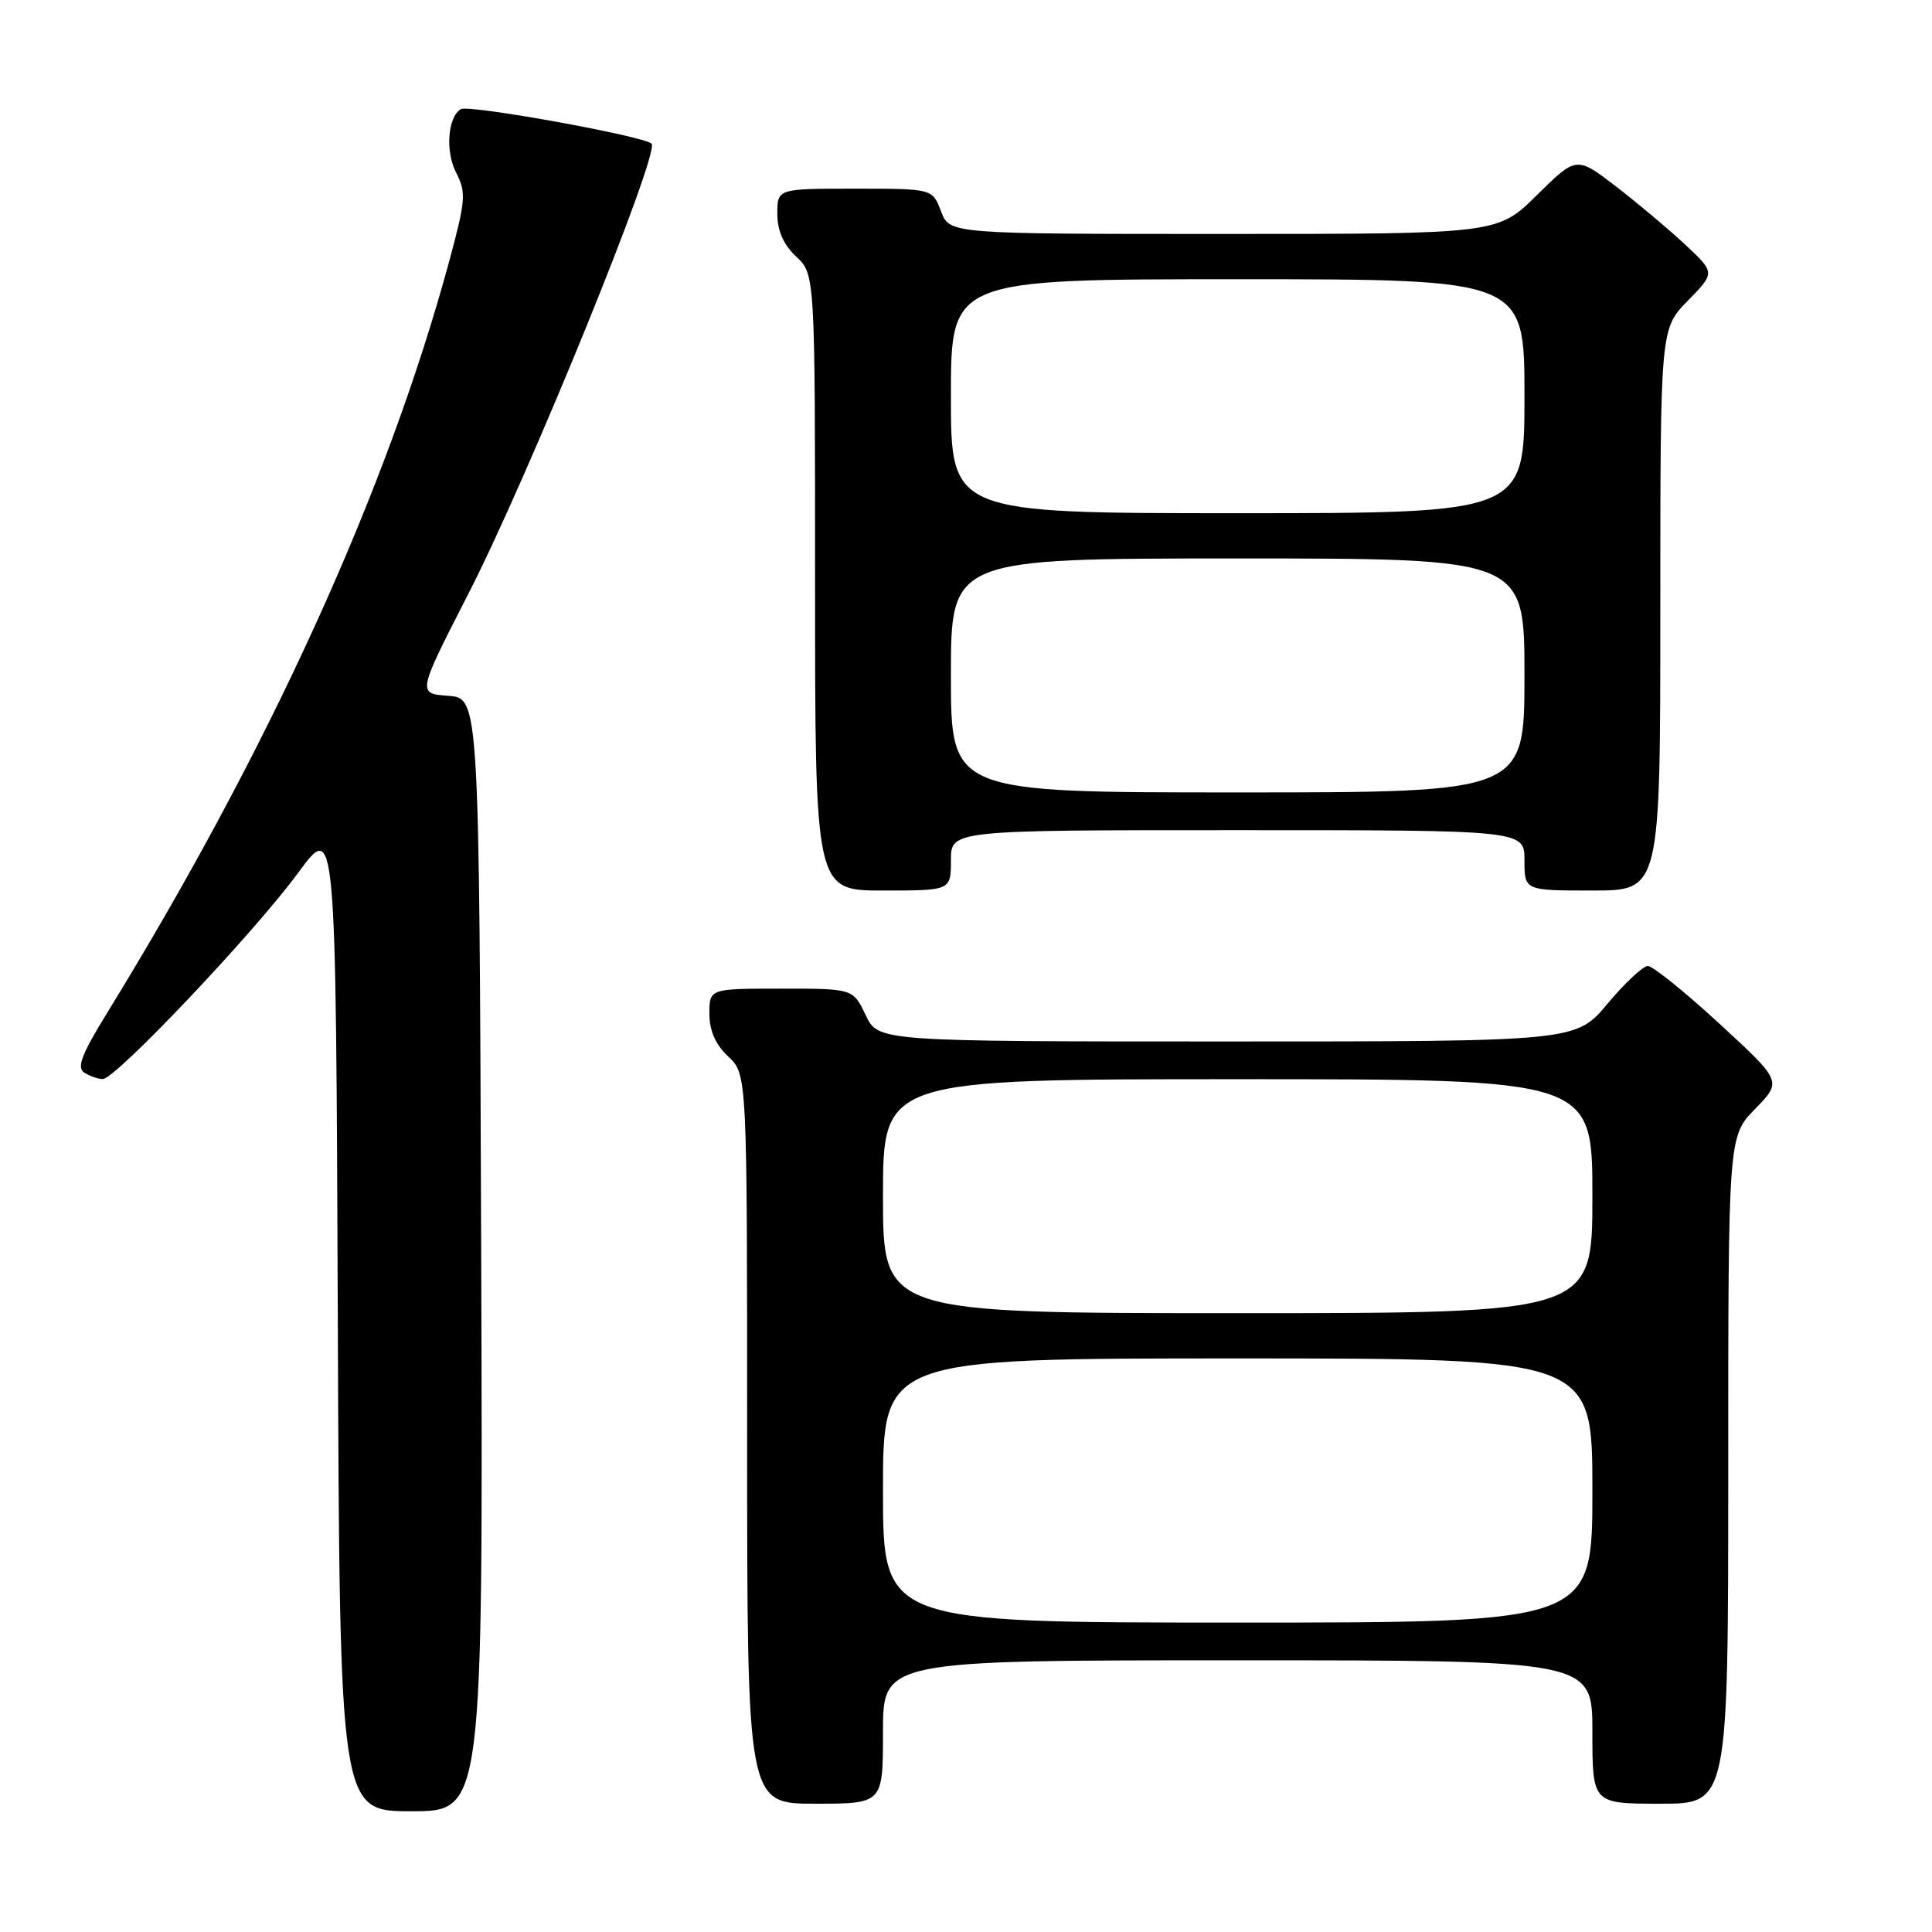 <?xml version="1.0" encoding="UTF-8" standalone="no"?>
<!DOCTYPE svg PUBLIC "-//W3C//DTD SVG 1.1//EN" "http://www.w3.org/Graphics/SVG/1.1/DTD/svg11.dtd" >
<svg xmlns="http://www.w3.org/2000/svg" xmlns:xlink="http://www.w3.org/1999/xlink" version="1.1" viewBox="0 0 256 256">
 <g >
 <path fill="currentColor"
d=" M 63.76 166.25 C 63.50 92.50 63.50 92.50 59.39 92.20 C 55.29 91.90 55.29 91.90 62.05 78.70 C 70.02 63.16 87.54 20.10 86.33 19.03 C 85.17 18.00 62.09 13.83 61.06 14.46 C 59.32 15.54 58.99 20.07 60.44 22.88 C 61.79 25.50 61.71 26.53 59.52 34.63 C 51.26 65.06 35.65 99.34 14.09 134.39 C 10.80 139.74 10.14 141.48 11.17 142.13 C 11.90 142.59 13.01 142.98 13.62 142.98 C 15.29 143.01 33.72 123.54 39.50 115.66 C 44.50 108.84 44.50 108.84 44.76 174.42 C 45.01 240.00 45.01 240.00 54.51 240.00 C 64.01 240.00 64.01 240.00 63.76 166.25 Z  M 117.00 229.50 C 117.00 220.00 117.00 220.00 164.00 220.00 C 211.00 220.00 211.00 220.00 211.00 229.50 C 211.00 239.00 211.00 239.00 220.00 239.00 C 229.00 239.00 229.00 239.00 229.00 194.79 C 229.00 150.58 229.00 150.58 232.57 146.93 C 236.13 143.28 236.13 143.28 227.83 135.64 C 223.26 131.44 219.00 128.00 218.35 128.00 C 217.71 128.00 215.30 130.25 213.00 133.00 C 208.81 138.00 208.81 138.00 162.59 138.00 C 116.37 138.00 116.37 138.00 114.70 134.50 C 113.03 131.00 113.03 131.00 103.52 131.00 C 94.00 131.00 94.00 131.00 94.00 134.33 C 94.00 136.58 94.81 138.41 96.50 140.00 C 99.00 142.35 99.00 142.35 99.00 190.67 C 99.00 239.00 99.00 239.00 108.00 239.00 C 117.00 239.00 117.00 239.00 117.00 229.50 Z  M 126.00 114.00 C 126.00 110.00 126.00 110.00 164.00 110.00 C 202.00 110.00 202.00 110.00 202.00 114.00 C 202.00 118.00 202.00 118.00 211.00 118.00 C 220.00 118.00 220.00 118.00 220.00 80.79 C 220.00 43.58 220.00 43.58 223.63 39.86 C 227.27 36.14 227.27 36.14 223.38 32.49 C 221.25 30.49 217.11 27.01 214.20 24.76 C 208.89 20.68 208.89 20.68 203.66 25.84 C 198.44 31.00 198.44 31.00 162.13 31.00 C 125.83 31.00 125.83 31.00 124.69 28.00 C 123.56 25.00 123.56 25.00 113.28 25.00 C 103.00 25.00 103.00 25.00 103.00 28.33 C 103.00 30.58 103.81 32.41 105.50 34.00 C 108.00 36.35 108.00 36.35 108.00 77.17 C 108.00 118.00 108.00 118.00 117.00 118.00 C 126.00 118.00 126.00 118.00 126.00 114.00 Z  M 117.00 197.50 C 117.00 180.00 117.00 180.00 164.00 180.00 C 211.00 180.00 211.00 180.00 211.00 197.50 C 211.00 215.00 211.00 215.00 164.00 215.00 C 117.00 215.00 117.00 215.00 117.00 197.50 Z  M 117.00 158.50 C 117.00 143.00 117.00 143.00 164.00 143.00 C 211.00 143.00 211.00 143.00 211.00 158.50 C 211.00 174.00 211.00 174.00 164.00 174.00 C 117.00 174.00 117.00 174.00 117.00 158.50 Z  M 126.00 89.50 C 126.00 74.00 126.00 74.00 164.00 74.00 C 202.00 74.00 202.00 74.00 202.00 89.50 C 202.00 105.00 202.00 105.00 164.00 105.00 C 126.00 105.00 126.00 105.00 126.00 89.50 Z  M 126.00 52.50 C 126.00 37.00 126.00 37.00 164.00 37.00 C 202.00 37.00 202.00 37.00 202.00 52.50 C 202.00 68.00 202.00 68.00 164.00 68.00 C 126.00 68.00 126.00 68.00 126.00 52.50 Z "/>
</g>
</svg>